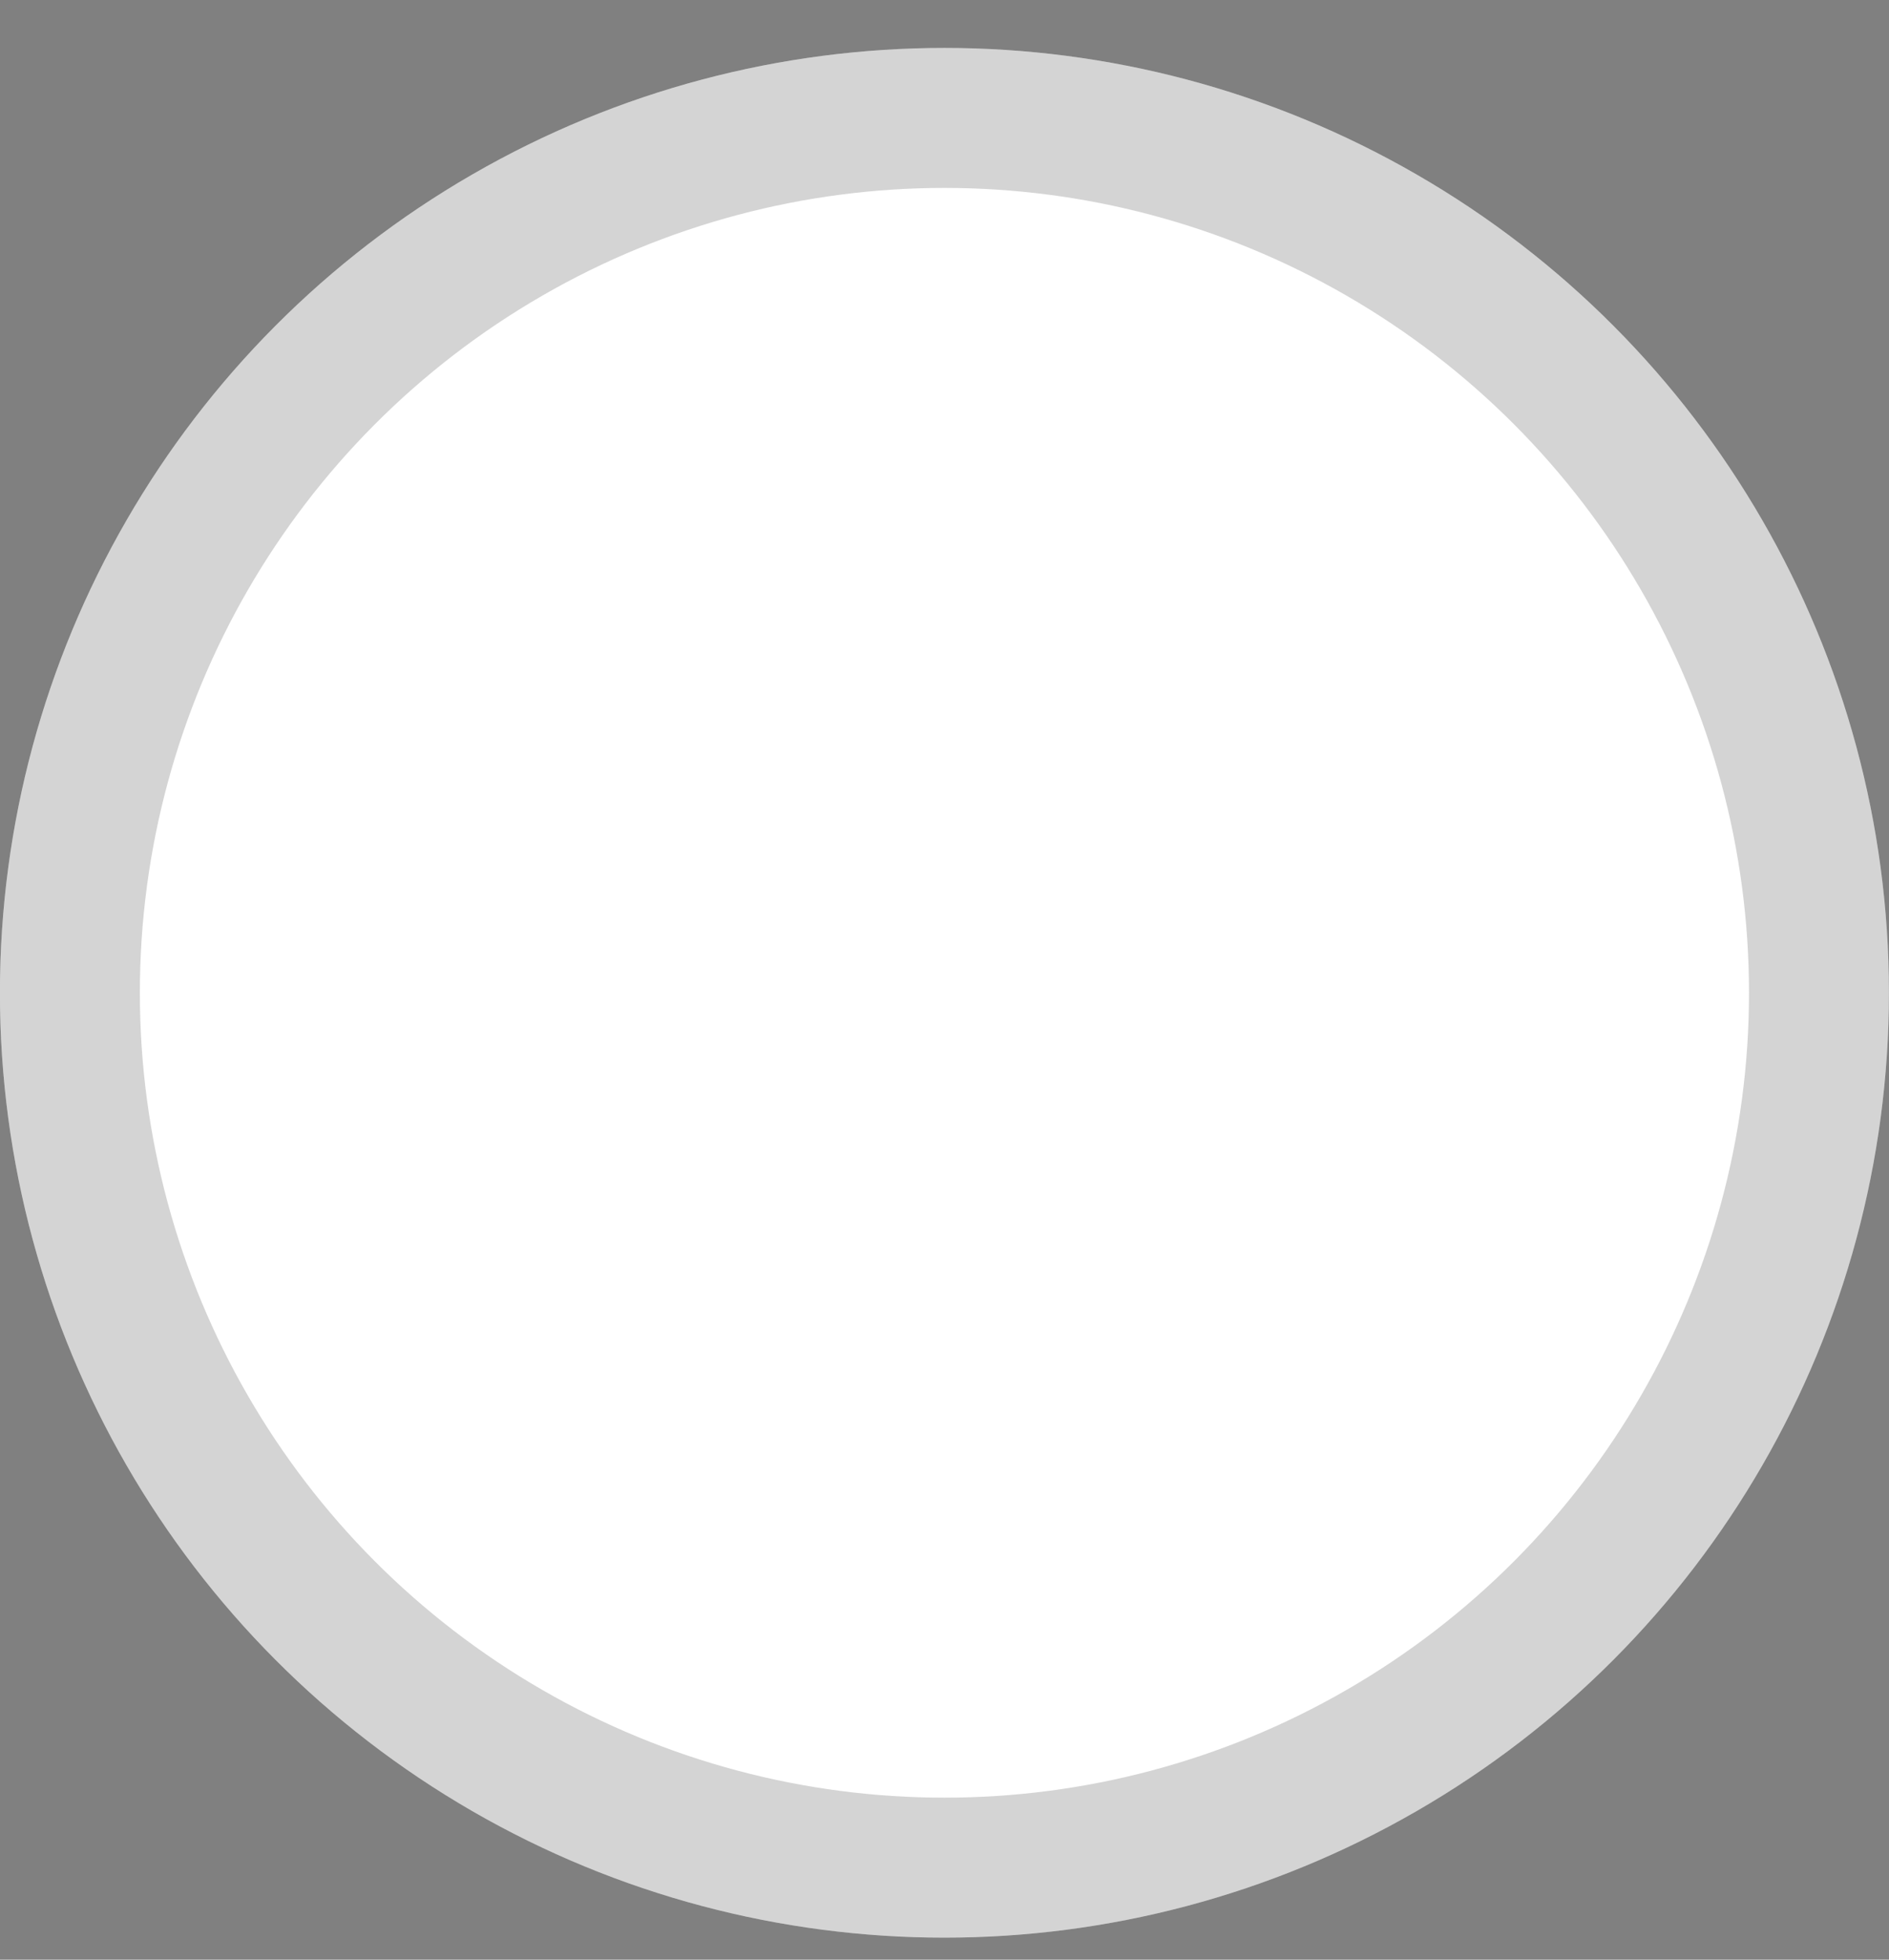 <svg width="27" height="28" viewBox="0 0 27 28" fill="none" xmlns="http://www.w3.org/2000/svg">
<rect x="0" y="0" width="27" height="28" fill="#808080" stroke="none"/>
<circle cx="13.499" cy="14.185" r="13.5" fill="white"/>
<circle cx="13.499" cy="14.185" r="12.5" stroke="#2C2C2C" stroke-opacity="0.2" stroke-width="2"/>
</svg>

